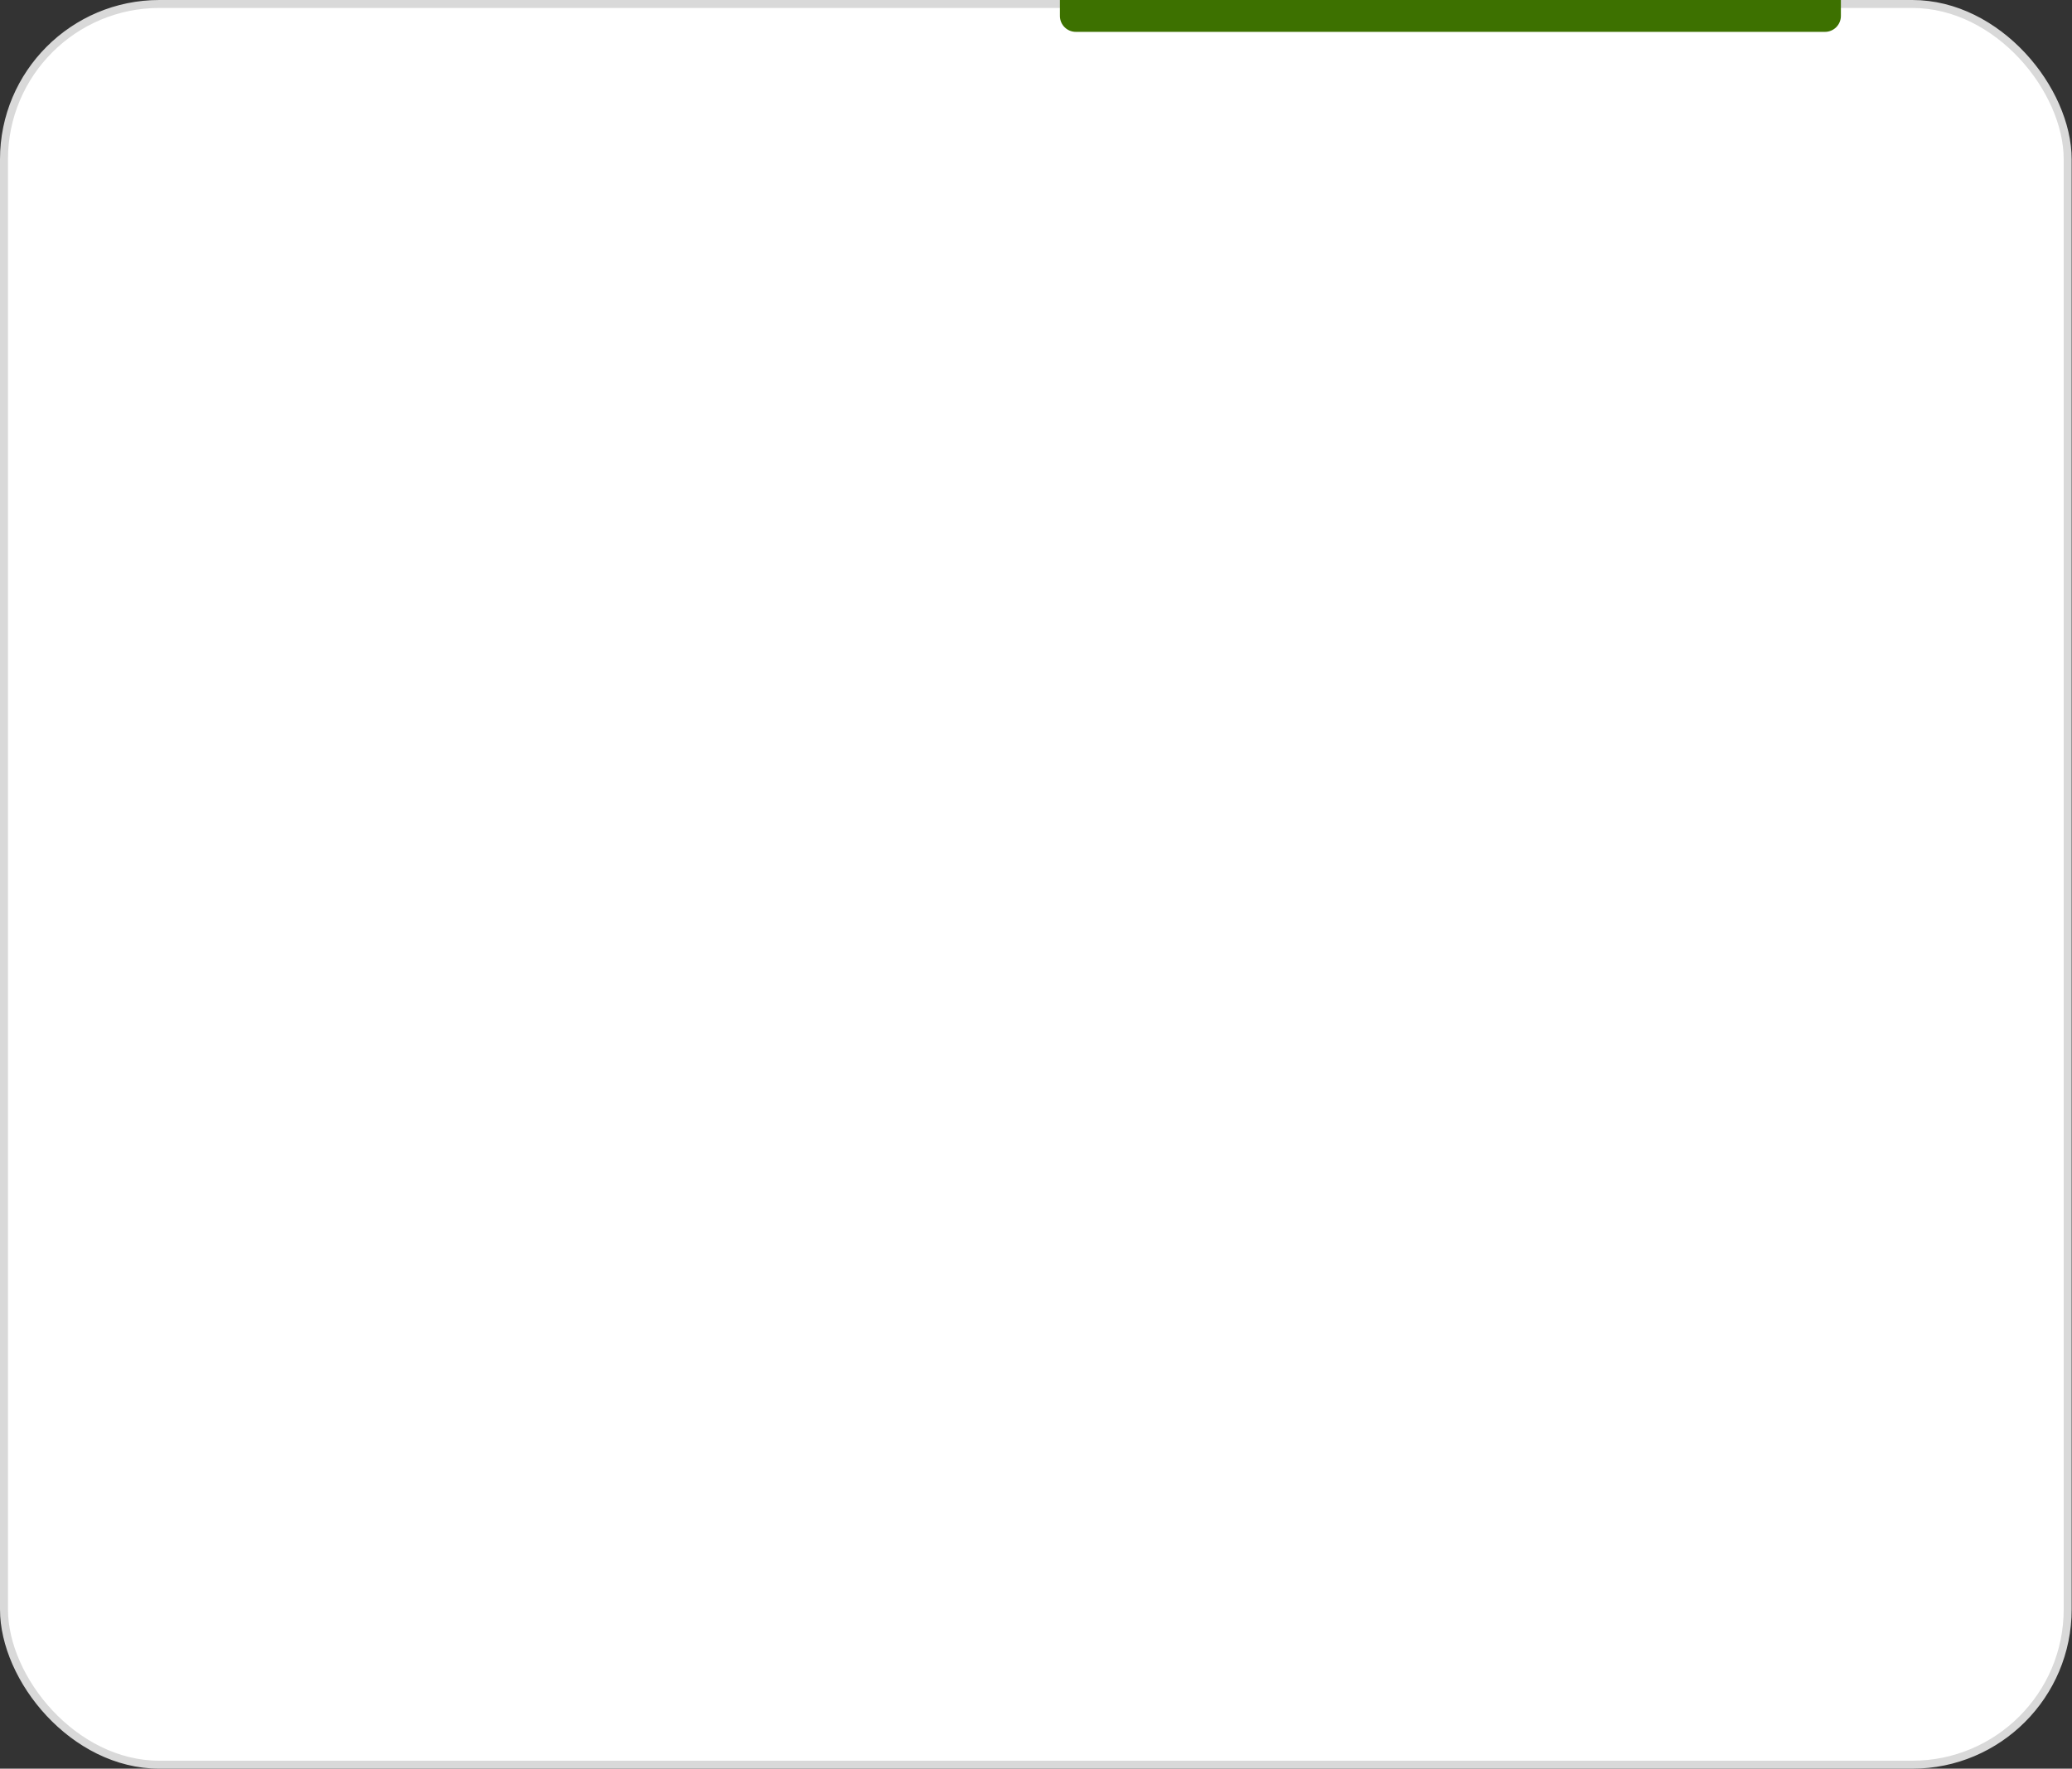 <svg width="260" height="222" viewBox="0 0 260 222" fill="none" xmlns="http://www.w3.org/2000/svg">
<rect x="0" y="0" width="260" height="222" fill="#333333" stroke="none"/>
<rect x="0.5" y="0.5" width="258.957" height="221" rx="19.5" fill="white" stroke="#D9D9D9"/>
<path d="M135 4C133.895 4 133 3.105 133 2V0L231 0V2C231 3.105 230.105 4 229 4L135 4Z" fill="#3D7100"/>
</svg>
